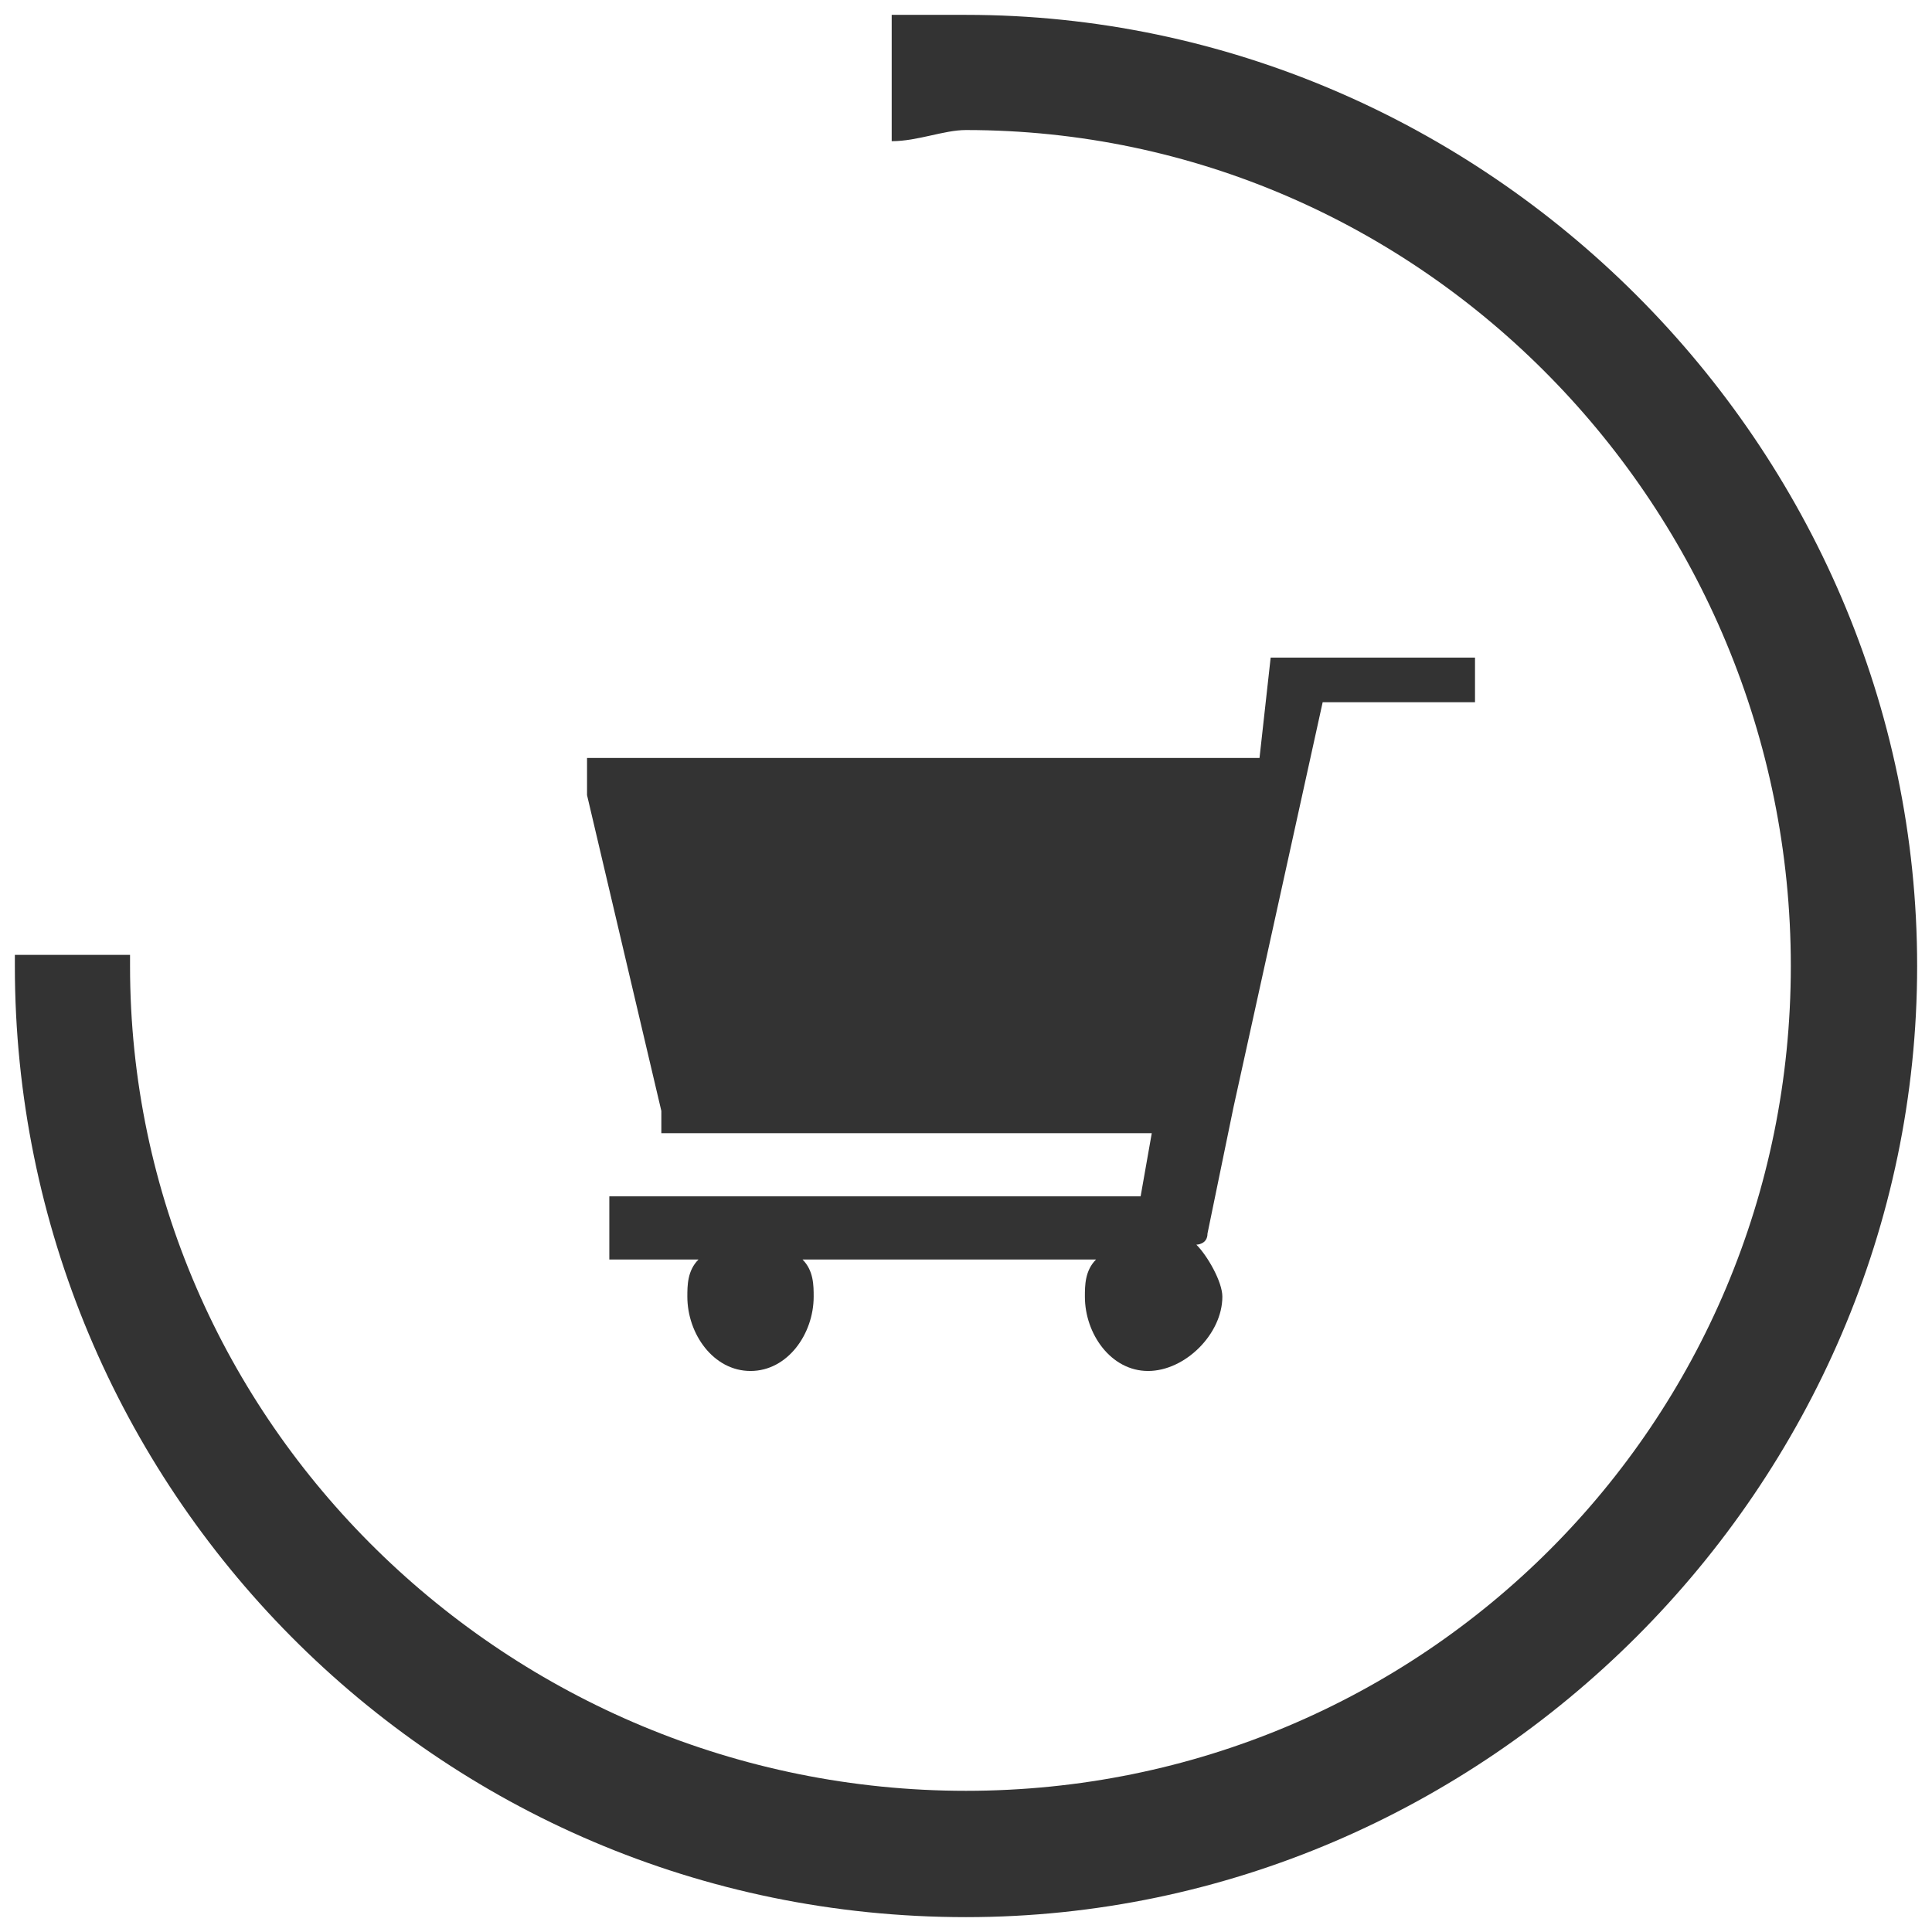 <?xml version="1.0" encoding="utf-8"?>
<svg version="1.1" xmlns="http://www.w3.org/2000/svg" xmlns:xlink="http://www.w3.org/1999/xlink" x="0px" y="0px" viewBox="0 0 52 52" style="enable-background:new 0 0 52 52;" xml:space="preserve">
  <style type="text/css">
    .st0{fill:#333333;}
  </style>
  <path class="st0" d="M26,0.4h-2v3.4c0.7,0,1.4-0.3,2-0.3c12.3,0,22.2,10.2,22.2,22.5S38.3,48.2,26,48.2S3.5,38.3,3.5,26v-0.3H0.4 V26c0,14,11.3,25.6,25.6,25.6C40,51.6,51.6,40,51.6,26S40,0.4,26,0.4L26,0.4z"/>
  <path class="st0" d="M39.7,17.5v1.4h-1h-3.1l-2.4,10.9l-0.7,3.4c0,0.3-0.3,0.3-0.3,0.3c0.3,0.3,0.7,1,0.7,1.4c0,1-1,2-2,2 c-1,0-1.7-1-1.7-2c0-0.3,0-0.7,0.3-1h-7.9c0.3,0.3,0.3,0.7,0.3,1c0,1-0.7,2-1.7,2c-1,0-1.7-1-1.7-2c0-0.3,0-0.7,0.3-1h-1.4h-0.3 h-0.7v-1.7h1h0.3h13l0.3-1.7H18.5h-0.7v-0.3v-0.3l-2-8.5v-1h1h0.7h16.4l0.3-2.7h0.7h0.3h3.4H39.7z"/>
</svg>